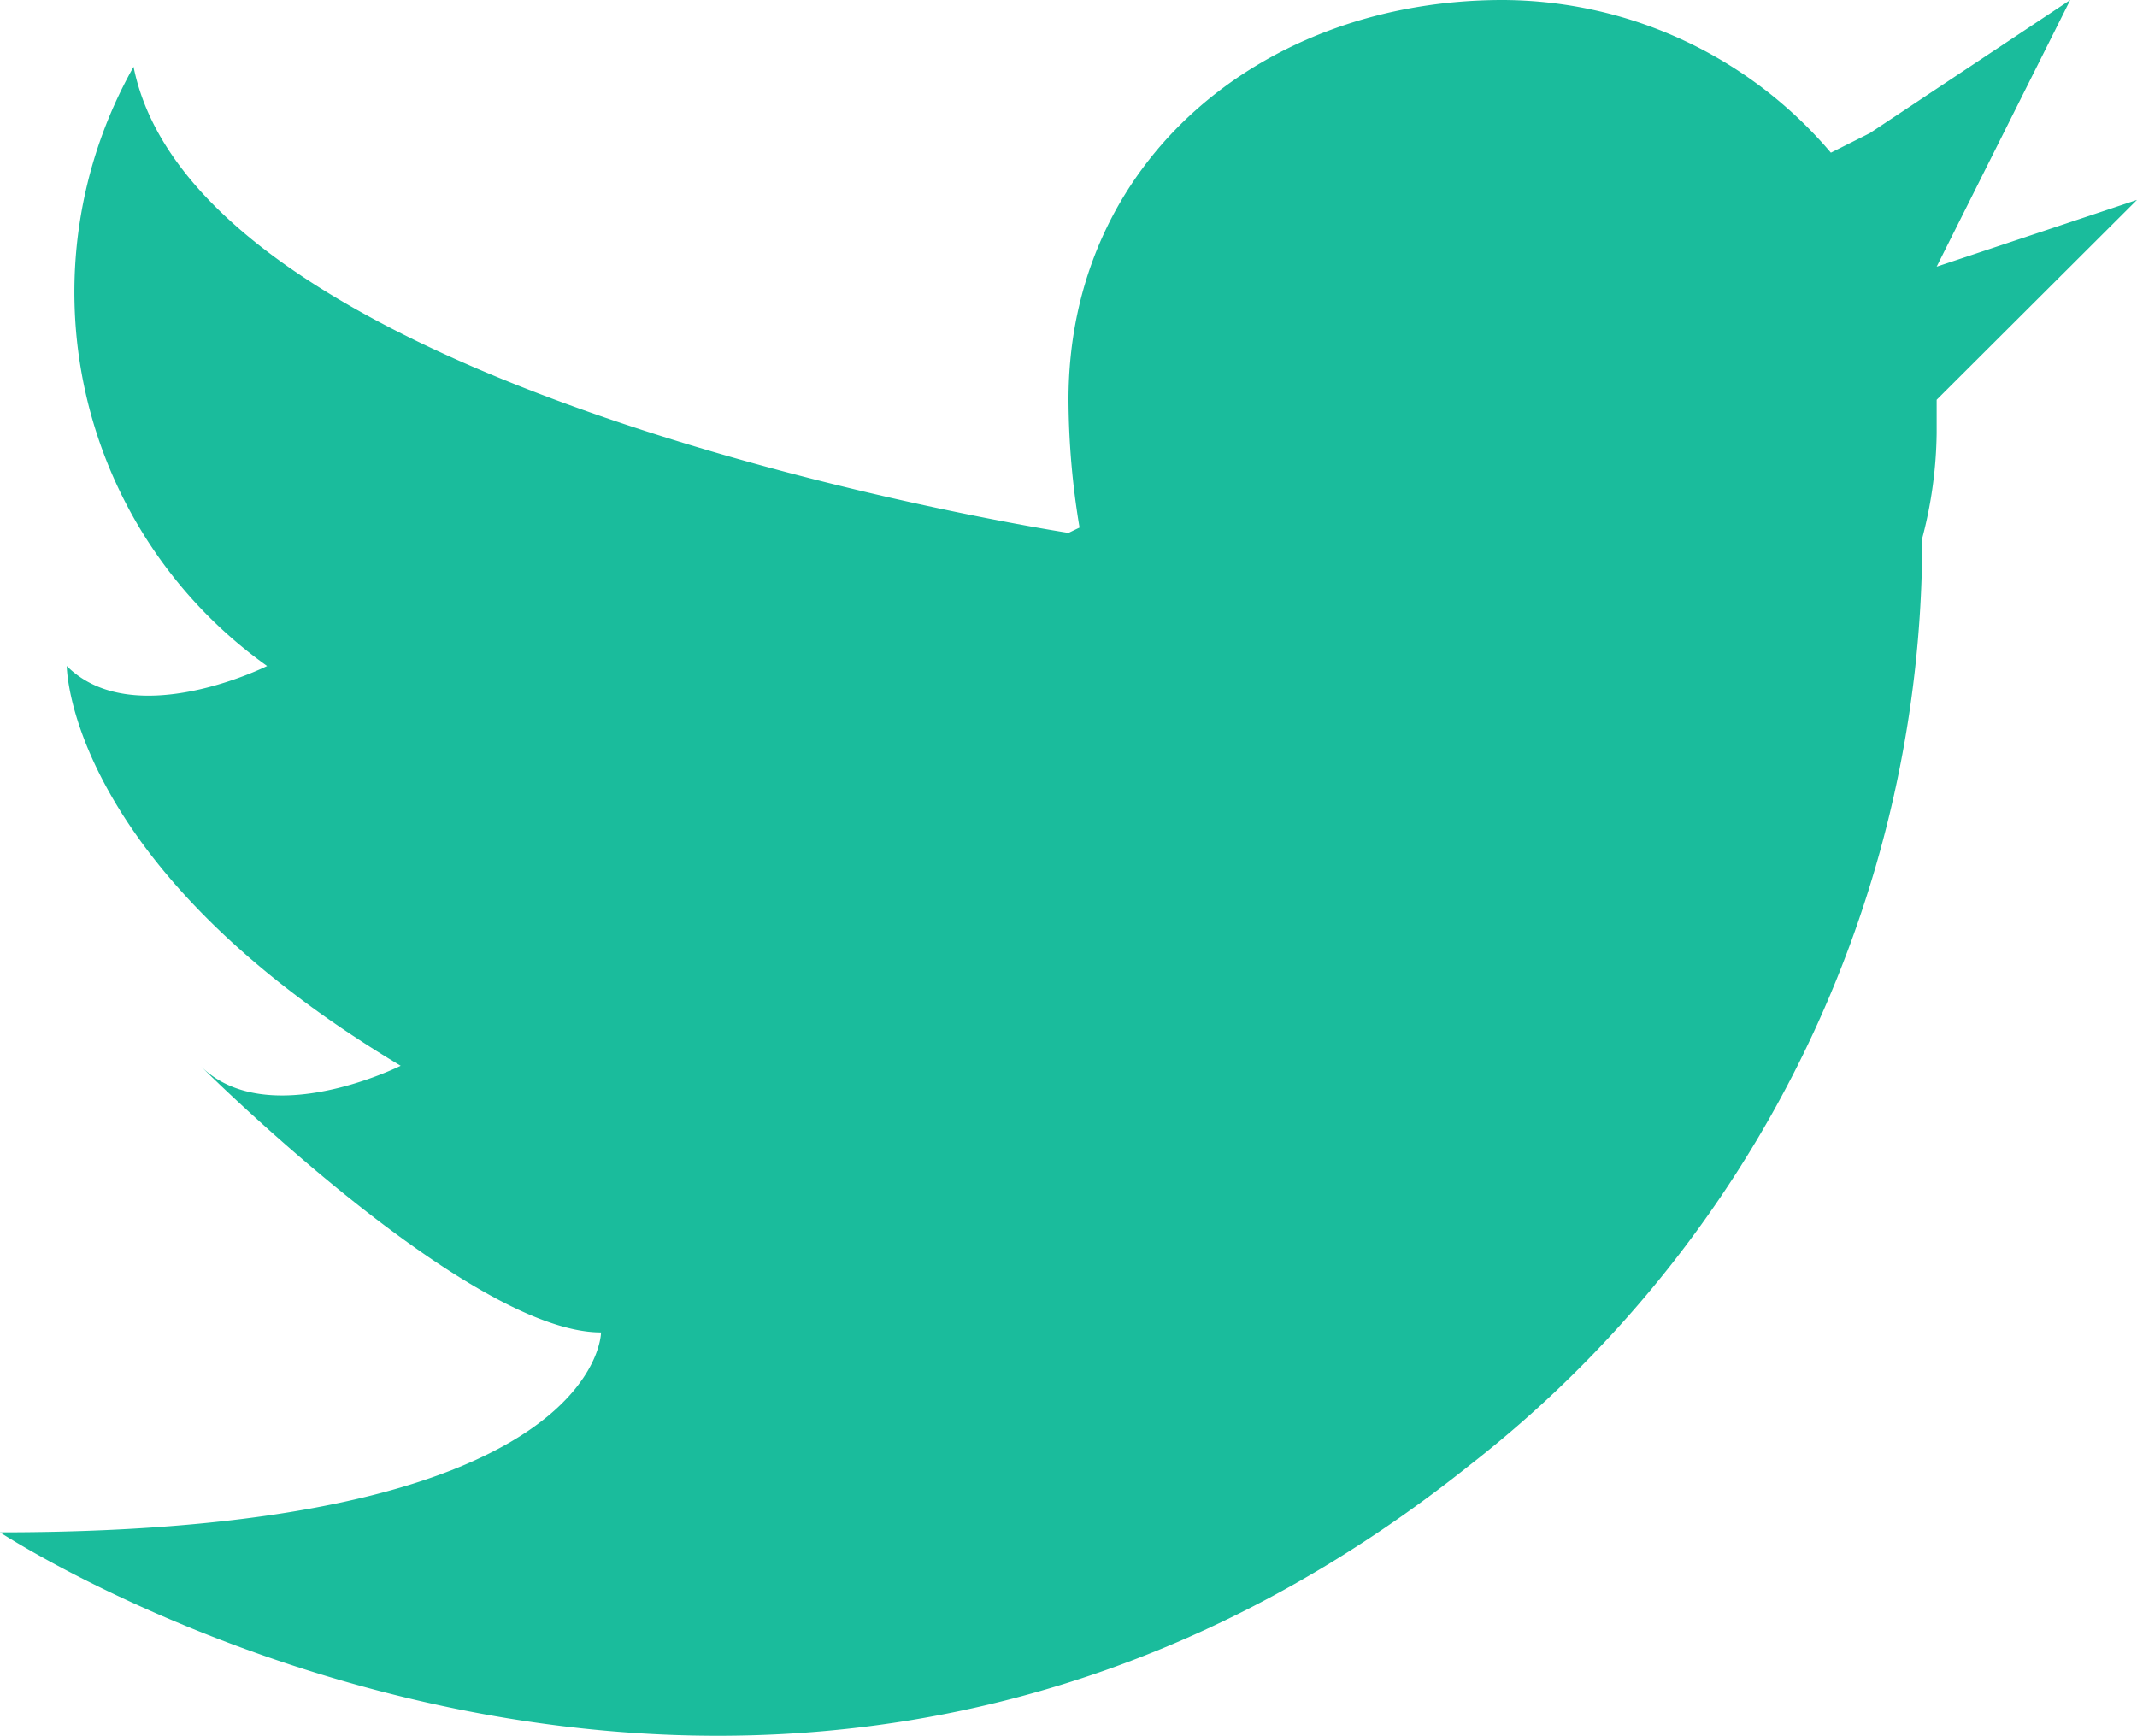 <svg xmlns="http://www.w3.org/2000/svg" width="48" height="39" viewBox="0 0 48 39">
  <defs>
    <style>
      .cls-1 {
        fill: #1abc9c;
        fill-rule: evenodd;
      }
    </style>
  </defs>
  <path id="twitter" class="cls-1" d="M284,2947.49l-4.5,4.49v0.75a9.619,9.619,0,0,1-.324,2.36A26.361,26.361,0,0,1,269,2975.92c-15.932,12.72-33,1.5-33,1.5,13.5,0,13.5-4.49,13.5-4.49-3,0-9-5.99-9-5.99,1.5,1.5,4.5,0,4.5,0-7.5-4.49-7.5-8.98-7.5-8.98,1.5,1.5,4.5,0,4.5,0a10.31,10.31,0,0,1-3-13.46c1.5,7.48,21,10.47,21,10.47l0.248-.12a17.774,17.774,0,0,1-.248-2.87c0-5.37,4.365-8.98,9.75-8.98a9.7,9.7,0,0,1,7.374,3.43l0.876-.44,4.5-2.99-3,5.99Z" transform="translate(-236 -2943)"/>
</svg>
